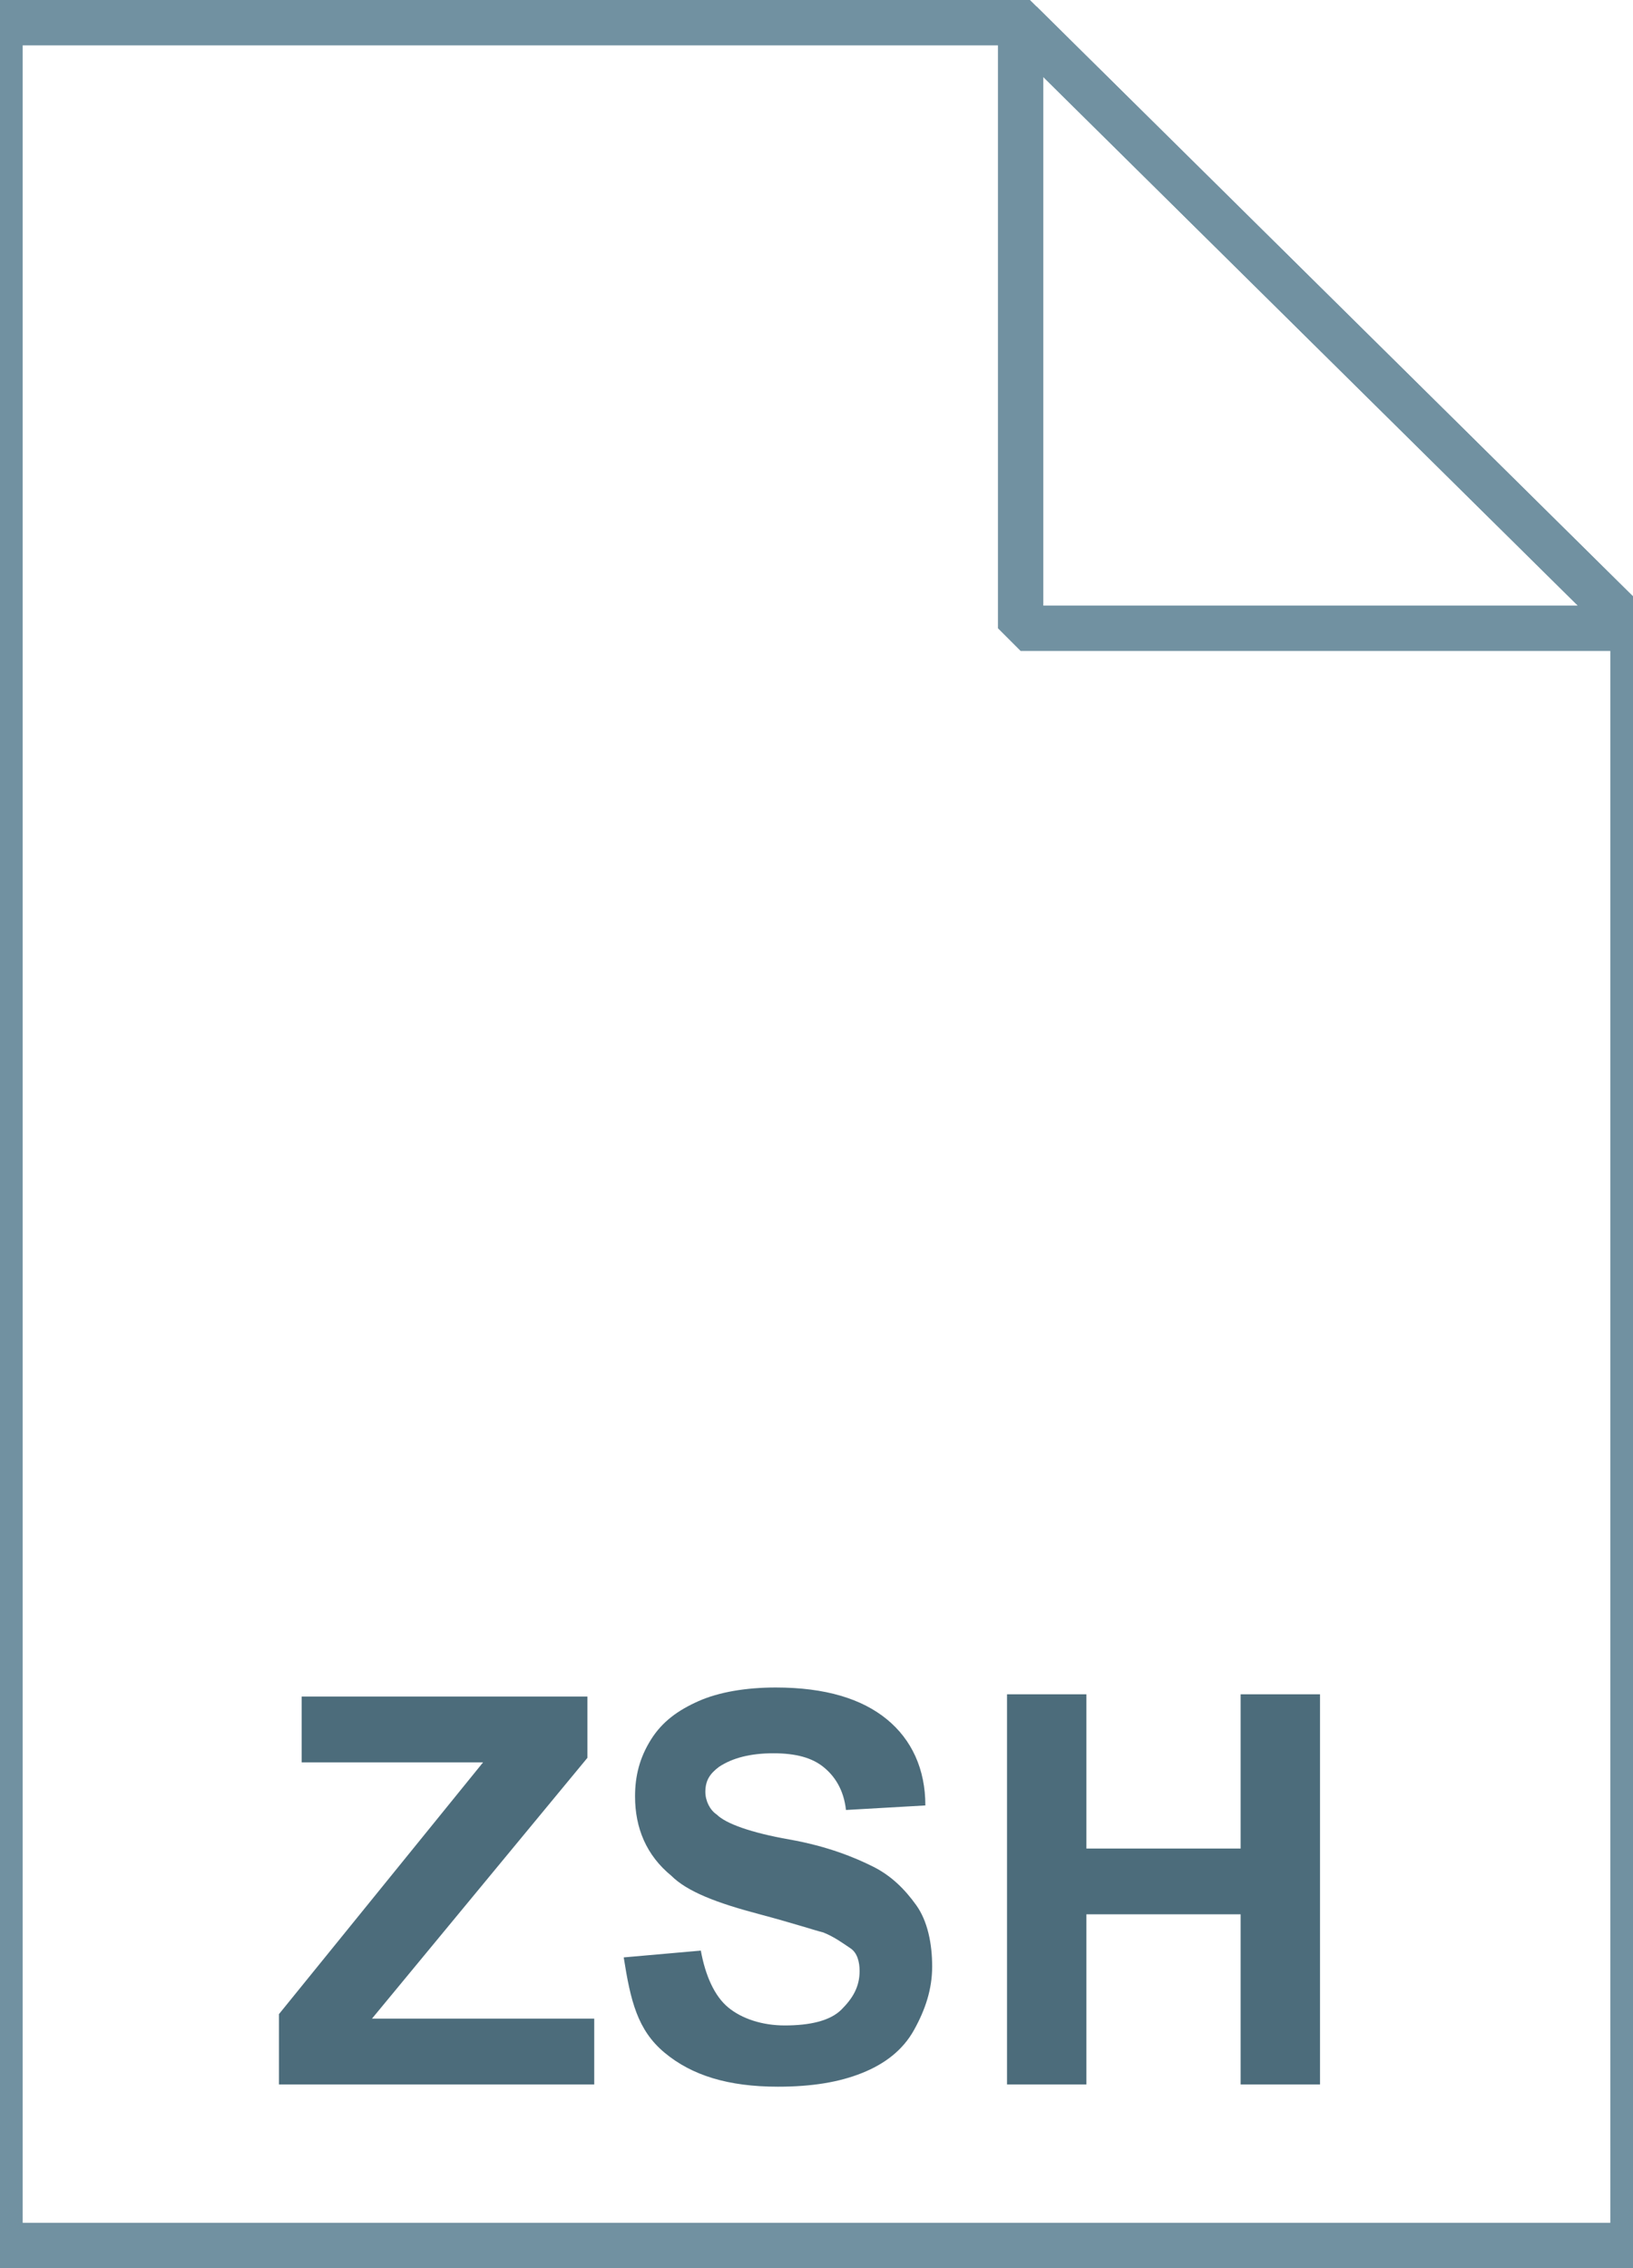 <svg xmlns="http://www.w3.org/2000/svg" viewBox="0 0 72 100"><linearGradient gradientUnits="userSpaceOnUse" x1="36" y1="97" x2="36" y2="-1" gradientTransform="translate(0 2)"><stop offset="0" stop-color="#c8d4db"/><stop offset=".139" stop-color="#d8e1e6"/><stop offset=".359" stop-color="#ebf0f3"/><stop offset=".617" stop-color="#f9fafb"/><stop offset="1" stop-color="#fff"/></linearGradient><path d="M45 1l27 26.7V99H0V1h45z" fill="url(#a)"/><path d="M45 1l27 26.7V99H0V1h45z" stroke="#7191a1" stroke-width="2" fill="none"/><linearGradient gradientUnits="userSpaceOnUse" x1="36.632" y1="66.231" x2="36.632" y2="24.231"><stop offset="0" stop-color="#adccdc"/><stop offset="1" stop-color="#4c6c7b"/></linearGradient><linearGradient gradientUnits="userSpaceOnUse" x1="36.632" y1="66.606" x2="36.632" y2="23.856"><stop offset="0" stop-color="#adccdc"/><stop offset="1" stop-color="#4c6c7b"/></linearGradient><path d="M30.2 40.4h12.9v3.2H30.2v-3.2zm0 6.4h12.9V50H30.2v-3.2zm0 6.5h12.9v3.2H30.2v-3.2zm22.6-29.1H26.9c-3.6 0-6.5 2.9-6.5 6.5v29.1H14c0 3.6 2.9 6.5 6.5 6.5h25.8c3.6 0 6.5-2.9 6.5-6.5V33.9h6.5v-3.2c-.1-3.6-2.9-6.5-6.5-6.5zm-3.2 35c0 2.1-1.7 3.8-3.8 3.8H22.1c1.6-1.1 1.6-3.2 1.6-3.2V30.7c0-1.8 1.4-3.2 3.2-3.2 1.8 0 3.2 1.4 3.2 3.2v3.2h19.4v25.3zM33.4 30.7v-3.2h19.4c2.9 0 3.2 1.8 3.2 3.2H33.4z" fill="url(#b)" stroke="url(#c)" stroke-width=".75" stroke-miterlimit="10"/><linearGradient gradientUnits="userSpaceOnUse" x1="45.037" y1="25.813" x2="58.537" y2="12.313" gradientTransform="translate(0 2)"><stop offset="0" stop-color="#fff"/><stop offset=".35" stop-color="#fafbfb"/><stop offset=".532" stop-color="#edf1f4"/><stop offset=".675" stop-color="#dde5e9"/><stop offset=".799" stop-color="#c7d3da"/><stop offset=".908" stop-color="#adbdc7"/><stop offset="1" stop-color="#92a5b0"/></linearGradient><path d="M45 1l27 26.7H45V1z" fill="url(#d)"/><path d="M45 1l27 26.7H45V1z" stroke="#7191a1" stroke-width="2" stroke-linejoin="bevel" fill="none"/><path d="M12.3 91.9v-3.1l9-11.1h-8v-2.9h12.6v2.7L16.4 89h9.8v2.9H12.3zm15.2-5.6l3.4-.3c.2 1.1.6 2 1.2 2.5s1.5.8 2.5.8c1.1 0 2-.2 2.5-.7s.8-1 .8-1.7c0-.4-.1-.8-.4-1s-.7-.5-1.2-.7c-.4-.1-1.3-.4-2.8-.8-1.9-.5-3.2-1-3.9-1.7-1.1-.9-1.6-2.1-1.6-3.5 0-.9.2-1.7.7-2.5s1.2-1.3 2.1-1.7 2.1-.6 3.4-.6c2.2 0 3.8.5 4.9 1.4s1.7 2.2 1.7 3.8l-3.5.2c-.1-.9-.5-1.5-1-1.9s-1.2-.6-2.2-.6c-1 0-1.8.2-2.4.6-.4.3-.6.6-.6 1.1 0 .4.2.8.5 1 .4.4 1.5.8 3.2 1.1s2.9.8 3.7 1.2 1.4 1 1.9 1.7.7 1.7.7 2.7c0 1-.3 1.9-.8 2.8S39 91 38 91.4s-2.2.6-3.7.6c-2.2 0-3.8-.5-5-1.5s-1.5-2.3-1.8-4.2zm16.9 5.6V74.7h3.5v6.8h6.8v-6.8h3.5v17.2h-3.5v-7.5h-6.8v7.5h-3.5z" fill="#4c6c7b"/></svg>
